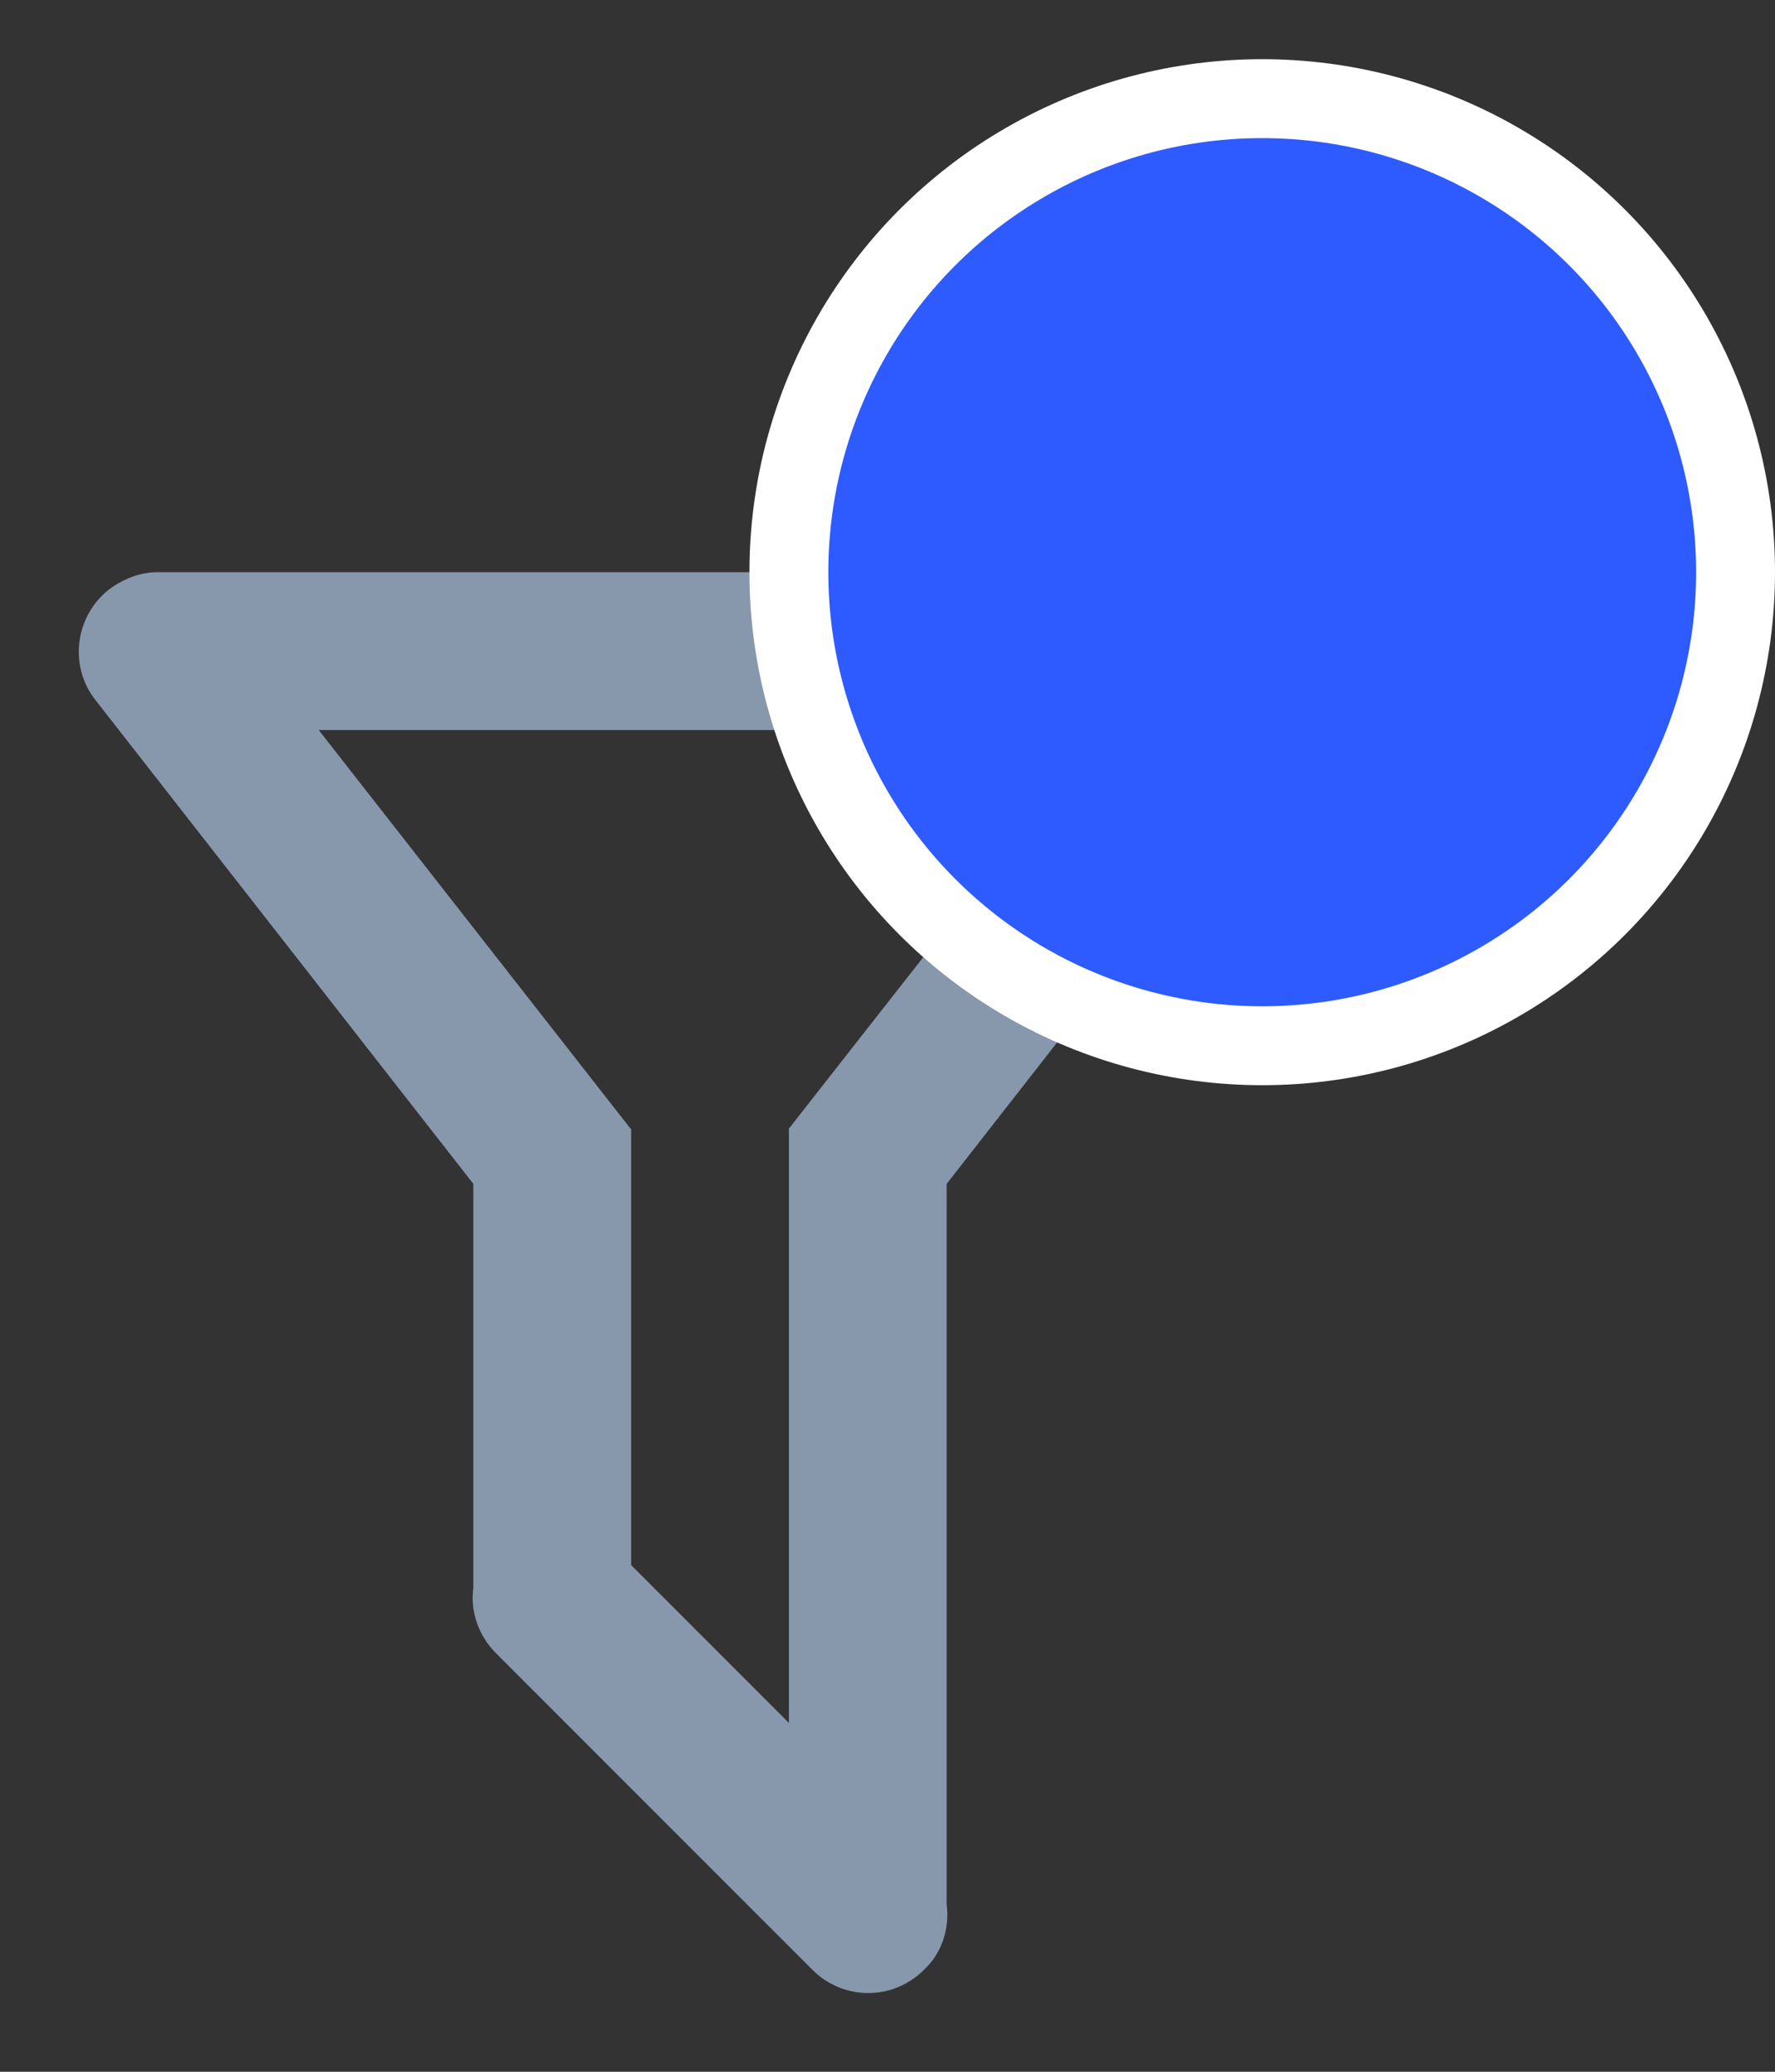 <?xml version="1.0" encoding="UTF-8"?>
<svg width="18px" height="21px" viewBox="0 0 18 21" version="1.1" xmlns="http://www.w3.org/2000/svg" xmlns:xlink="http://www.w3.org/1999/xlink">
    <rect x="0" y="0" width="18" height="21" fill="#333333" stroke="none"/>
    <!-- Generator: Sketch 52.6 (67491) - http://www.bohemiancoding.com/sketch -->
    <title>Group 11</title>
    <desc>Created with Sketch.</desc>
    <g id="Agency/Clients/Team" stroke="none" stroke-width="1" fill="none" fill-rule="evenodd">
        <g id="00-Dashboard-04-Vector-Agency-2" transform="translate(-352, -118)">
            <g id="Group-10" transform="translate(129, 98)">
                <g id="Group-6" transform="translate(16, 13)">
                    <g id="Group-11" transform="translate(207, 8)">
                        <g id="filter-outline" transform="translate(0, 4.8)" fill="#8798AD" fill-rule="nonzero">
                            <path d="M9.6,13.504 C9.632,13.744 9.552,14 9.368,14.168 C9.056,14.48 8.552,14.48 8.24,14.168 L5.032,10.96 C4.848,10.776 4.768,10.528 4.8,10.296 L4.8,6.2 L0.968,1.296 C0.696,0.952 0.76,0.448 1.104,0.176 C1.256,0.064 1.424,0 1.6,0 L12.8,0 C12.976,0 13.144,0.064 13.296,0.176 C13.64,0.448 13.704,0.952 13.432,1.296 L9.6,6.2 L9.6,13.504 M3.232,1.6 L6.4,5.648 L6.4,10.064 L8,11.664 L8,5.64 L11.168,1.6 L3.232,1.6 Z" id="Shape"></path>
                        </g>
                        <circle id="Oval" stroke="#FFFFFF" stroke-width="0.8" fill="#2E5BFF" cx="12.8" cy="4.8" r="4.8"></circle>
                    </g>
                </g>
            </g>
        </g>
    </g>
</svg>